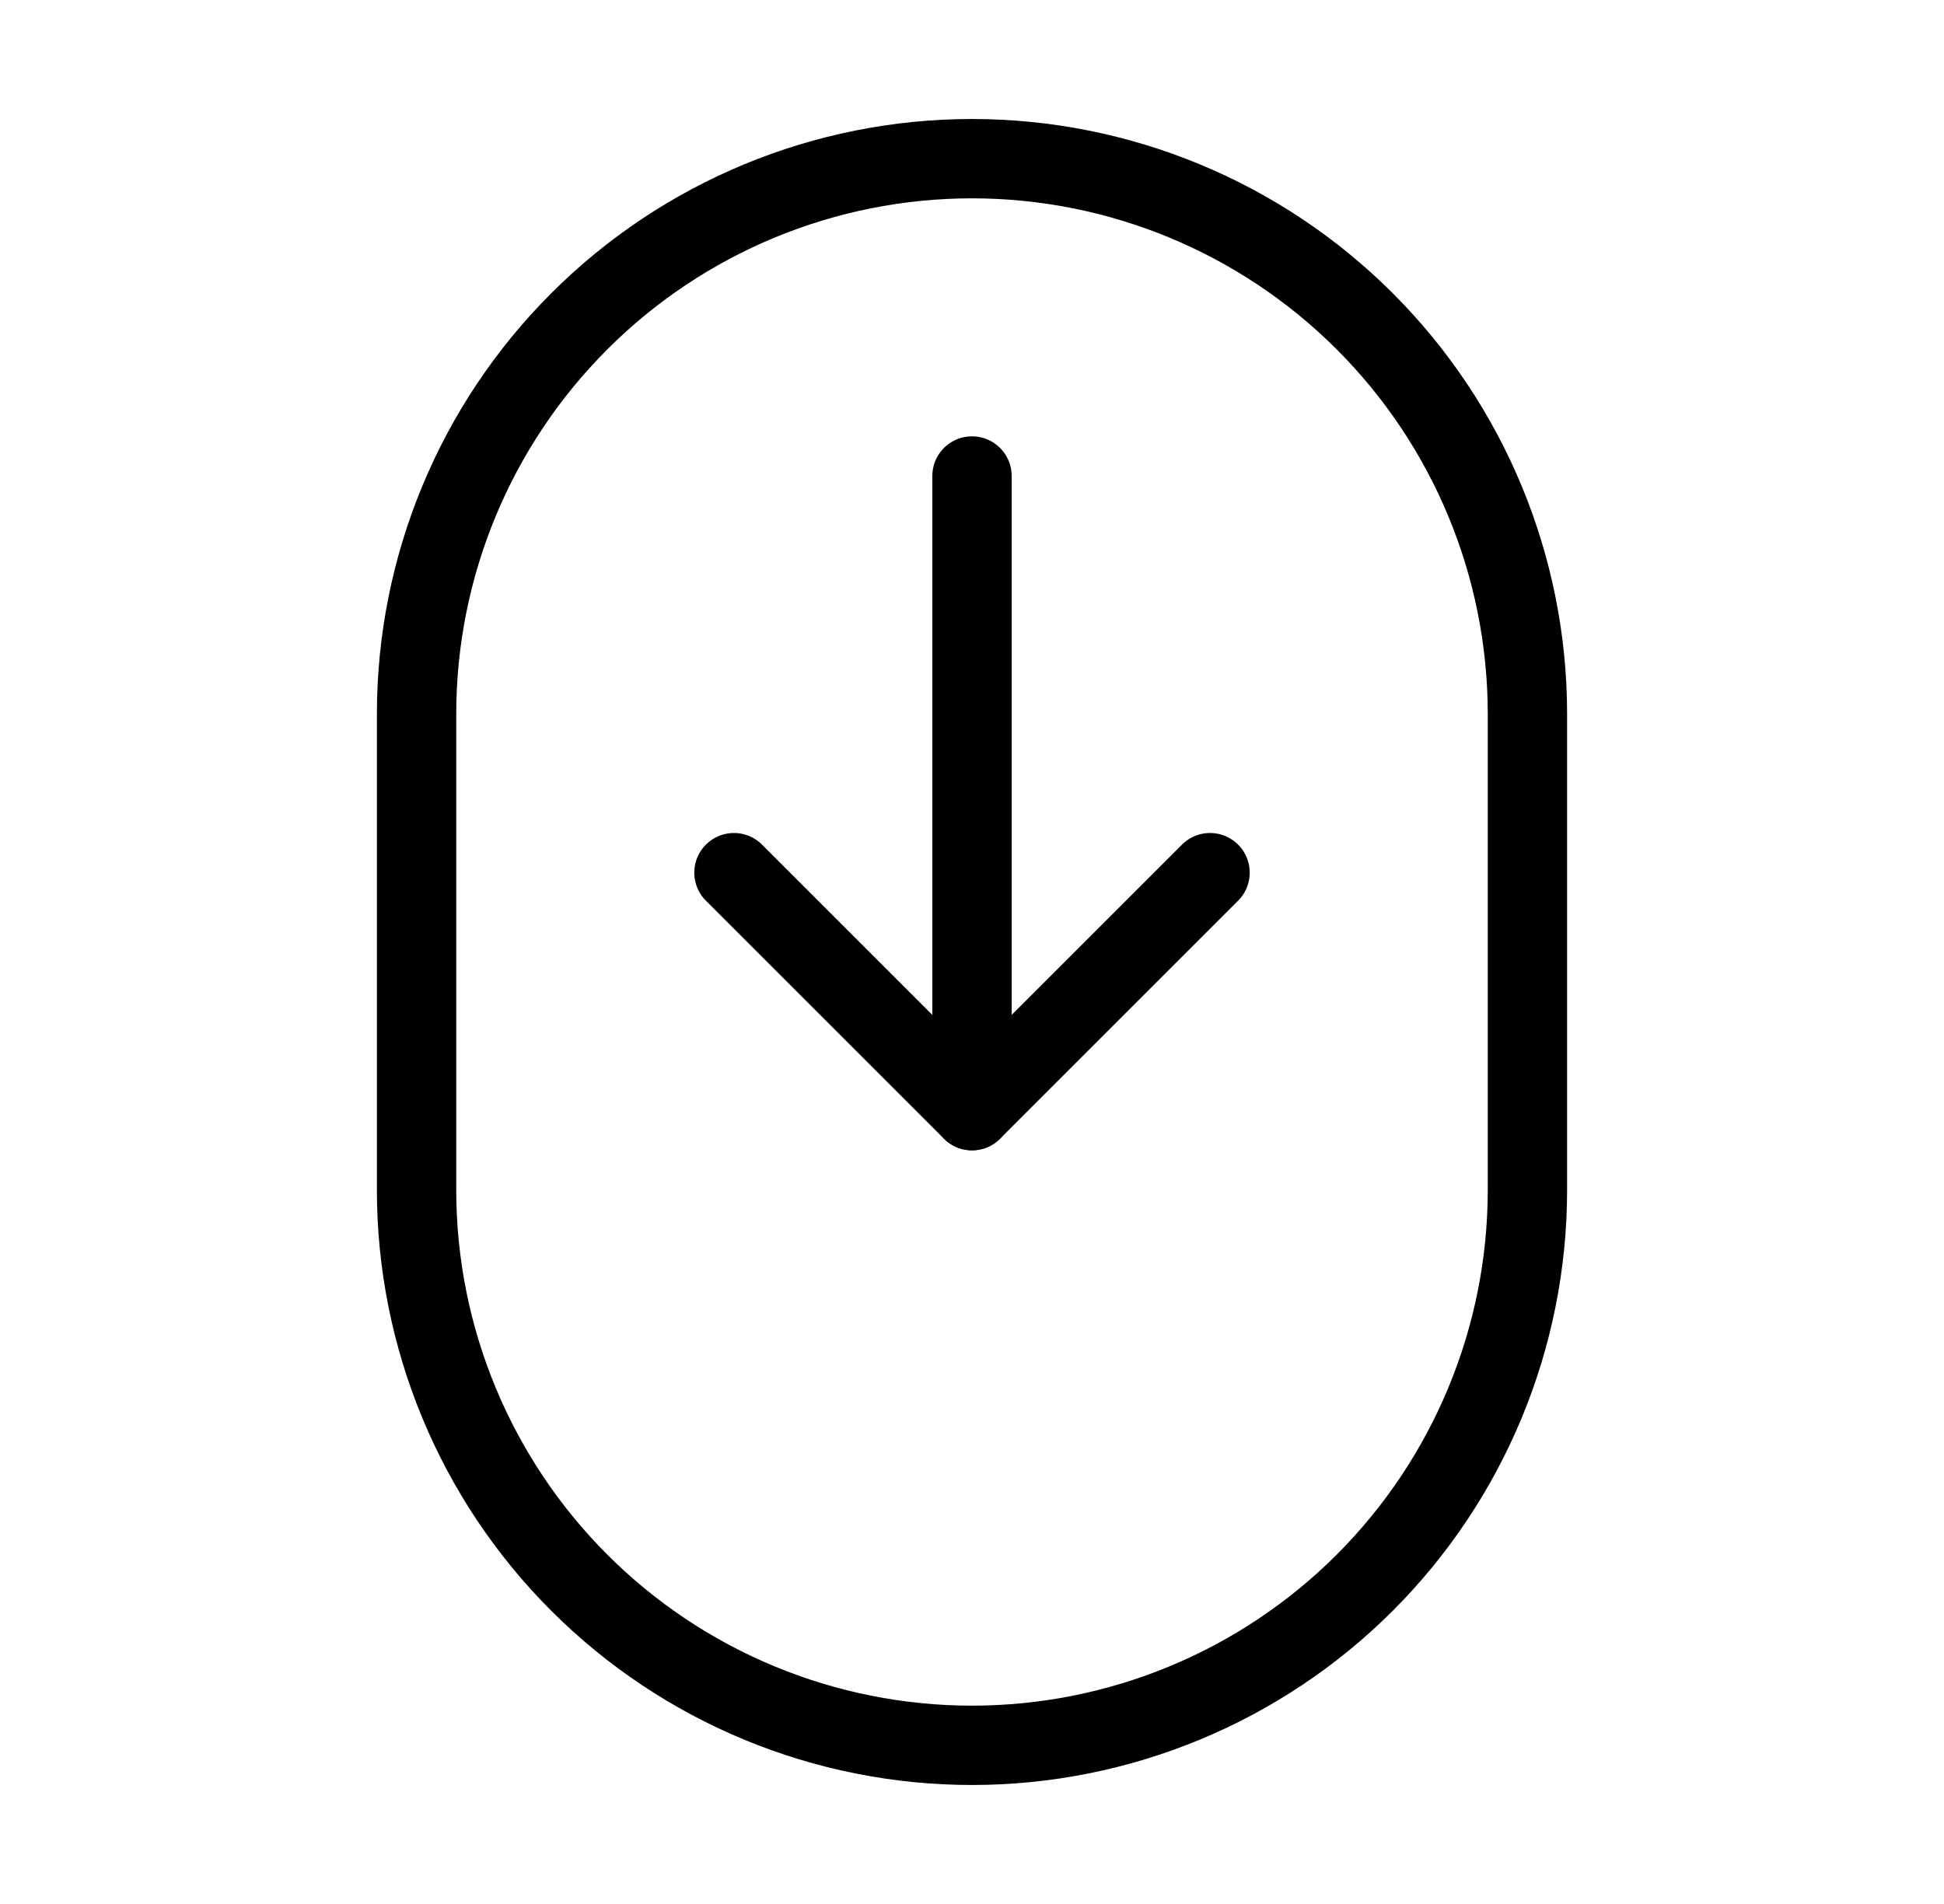 <svg width="49" height="48" viewBox="0 0 49 48" fill="none" xmlns="http://www.w3.org/2000/svg">
<path d="M10.5 30C10.5 33.713 11.975 37.274 14.601 39.9C17.226 42.525 20.787 44 24.5 44C28.213 44 31.774 42.525 34.4 39.9C37.025 37.274 38.5 33.713 38.5 30V18C38.5 14.287 37.025 10.726 34.4 8.101C31.774 5.475 28.213 4 24.5 4C20.787 4 17.226 5.475 14.601 8.101C11.975 10.726 10.5 14.287 10.5 18V30Z" stroke="black" stroke-width="2" stroke-linecap="round" stroke-linejoin="round"/>
<path d="M24.5 12V28" stroke="black" stroke-width="2" stroke-linecap="round" stroke-linejoin="round"/>
<path d="M30.5 22L24.5 28L18.5 22" stroke="black" stroke-width="2" stroke-linecap="round" stroke-linejoin="round"/>
</svg>
